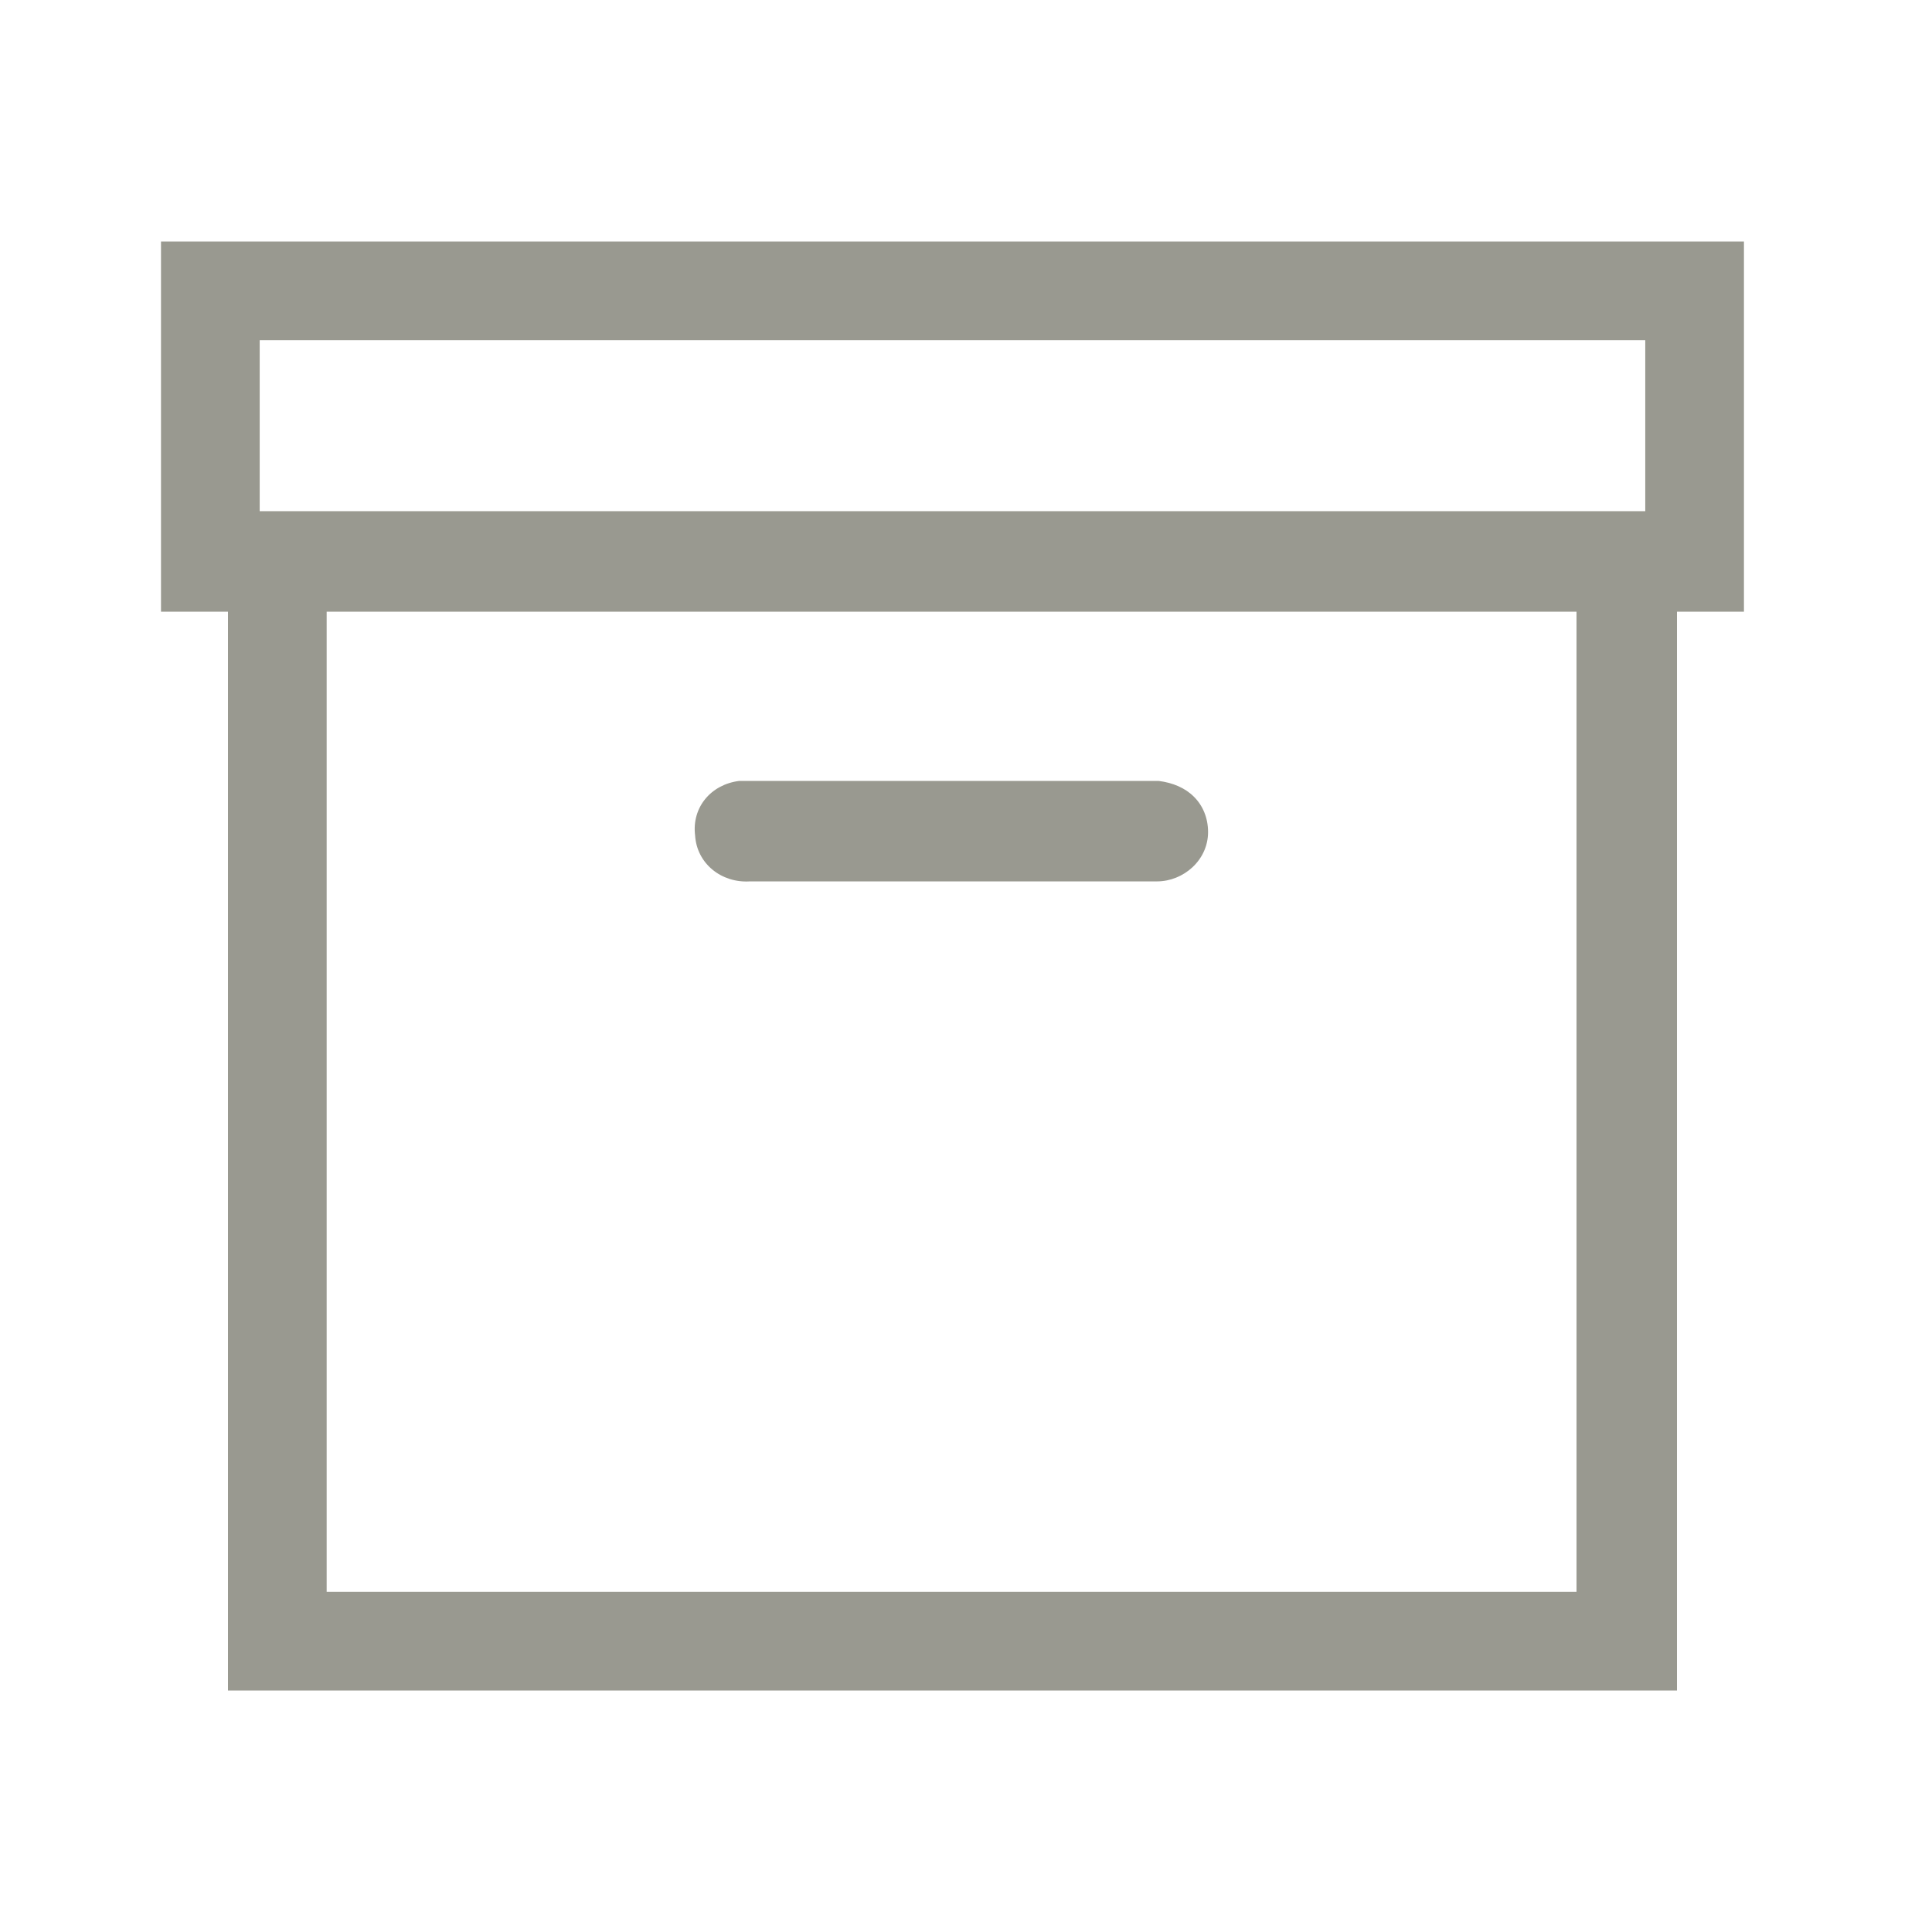 <?xml version="1.0" encoding="UTF-8"?>
<svg width="24px" height="24px" viewBox="0 0 24 24" version="1.1" xmlns="http://www.w3.org/2000/svg" xmlns:xlink="http://www.w3.org/1999/xlink">
    <!-- Generator: Sketch 49.1 (51147) - http://www.bohemiancoding.com/sketch -->
    <title>icon-Archived</title>
    <desc>Created with Sketch.</desc>
    <defs></defs>
    <g id="icon-Archived" stroke="none" stroke-width="1" fill="none" fill-rule="evenodd">
        <path d="M2.832,21 L20.832,21 L20.832,7.599 L21.664,7.599 L21.664,3 L2,3 L2,7.599 L2.832,7.599 L2.832,21 Z M19.606,19.774 L4.058,19.774 L4.058,7.599 L19.584,7.599 L19.584,19.774 L19.606,19.774 Z M9.182,9.701 C8.832,9.745 8.591,10.029 8.635,10.38 C8.657,10.73 8.964,10.971 9.314,10.949 L14.372,10.949 C14.701,10.949 15.007,10.686 15.007,10.336 C15.007,10.161 14.942,10.007 14.832,9.898 C14.723,9.788 14.569,9.723 14.394,9.701 L9.314,9.701 C9.292,9.701 9.27,9.701 9.248,9.701 C9.204,9.701 9.182,9.701 9.182,9.701 Z M20.438,6.35 L3.226,6.35 L3.226,4.226 L20.438,4.226 L20.438,6.35 Z" id="Shape" fill="#999990" fill-rule="nonzero"></path>
    </g>
</svg>